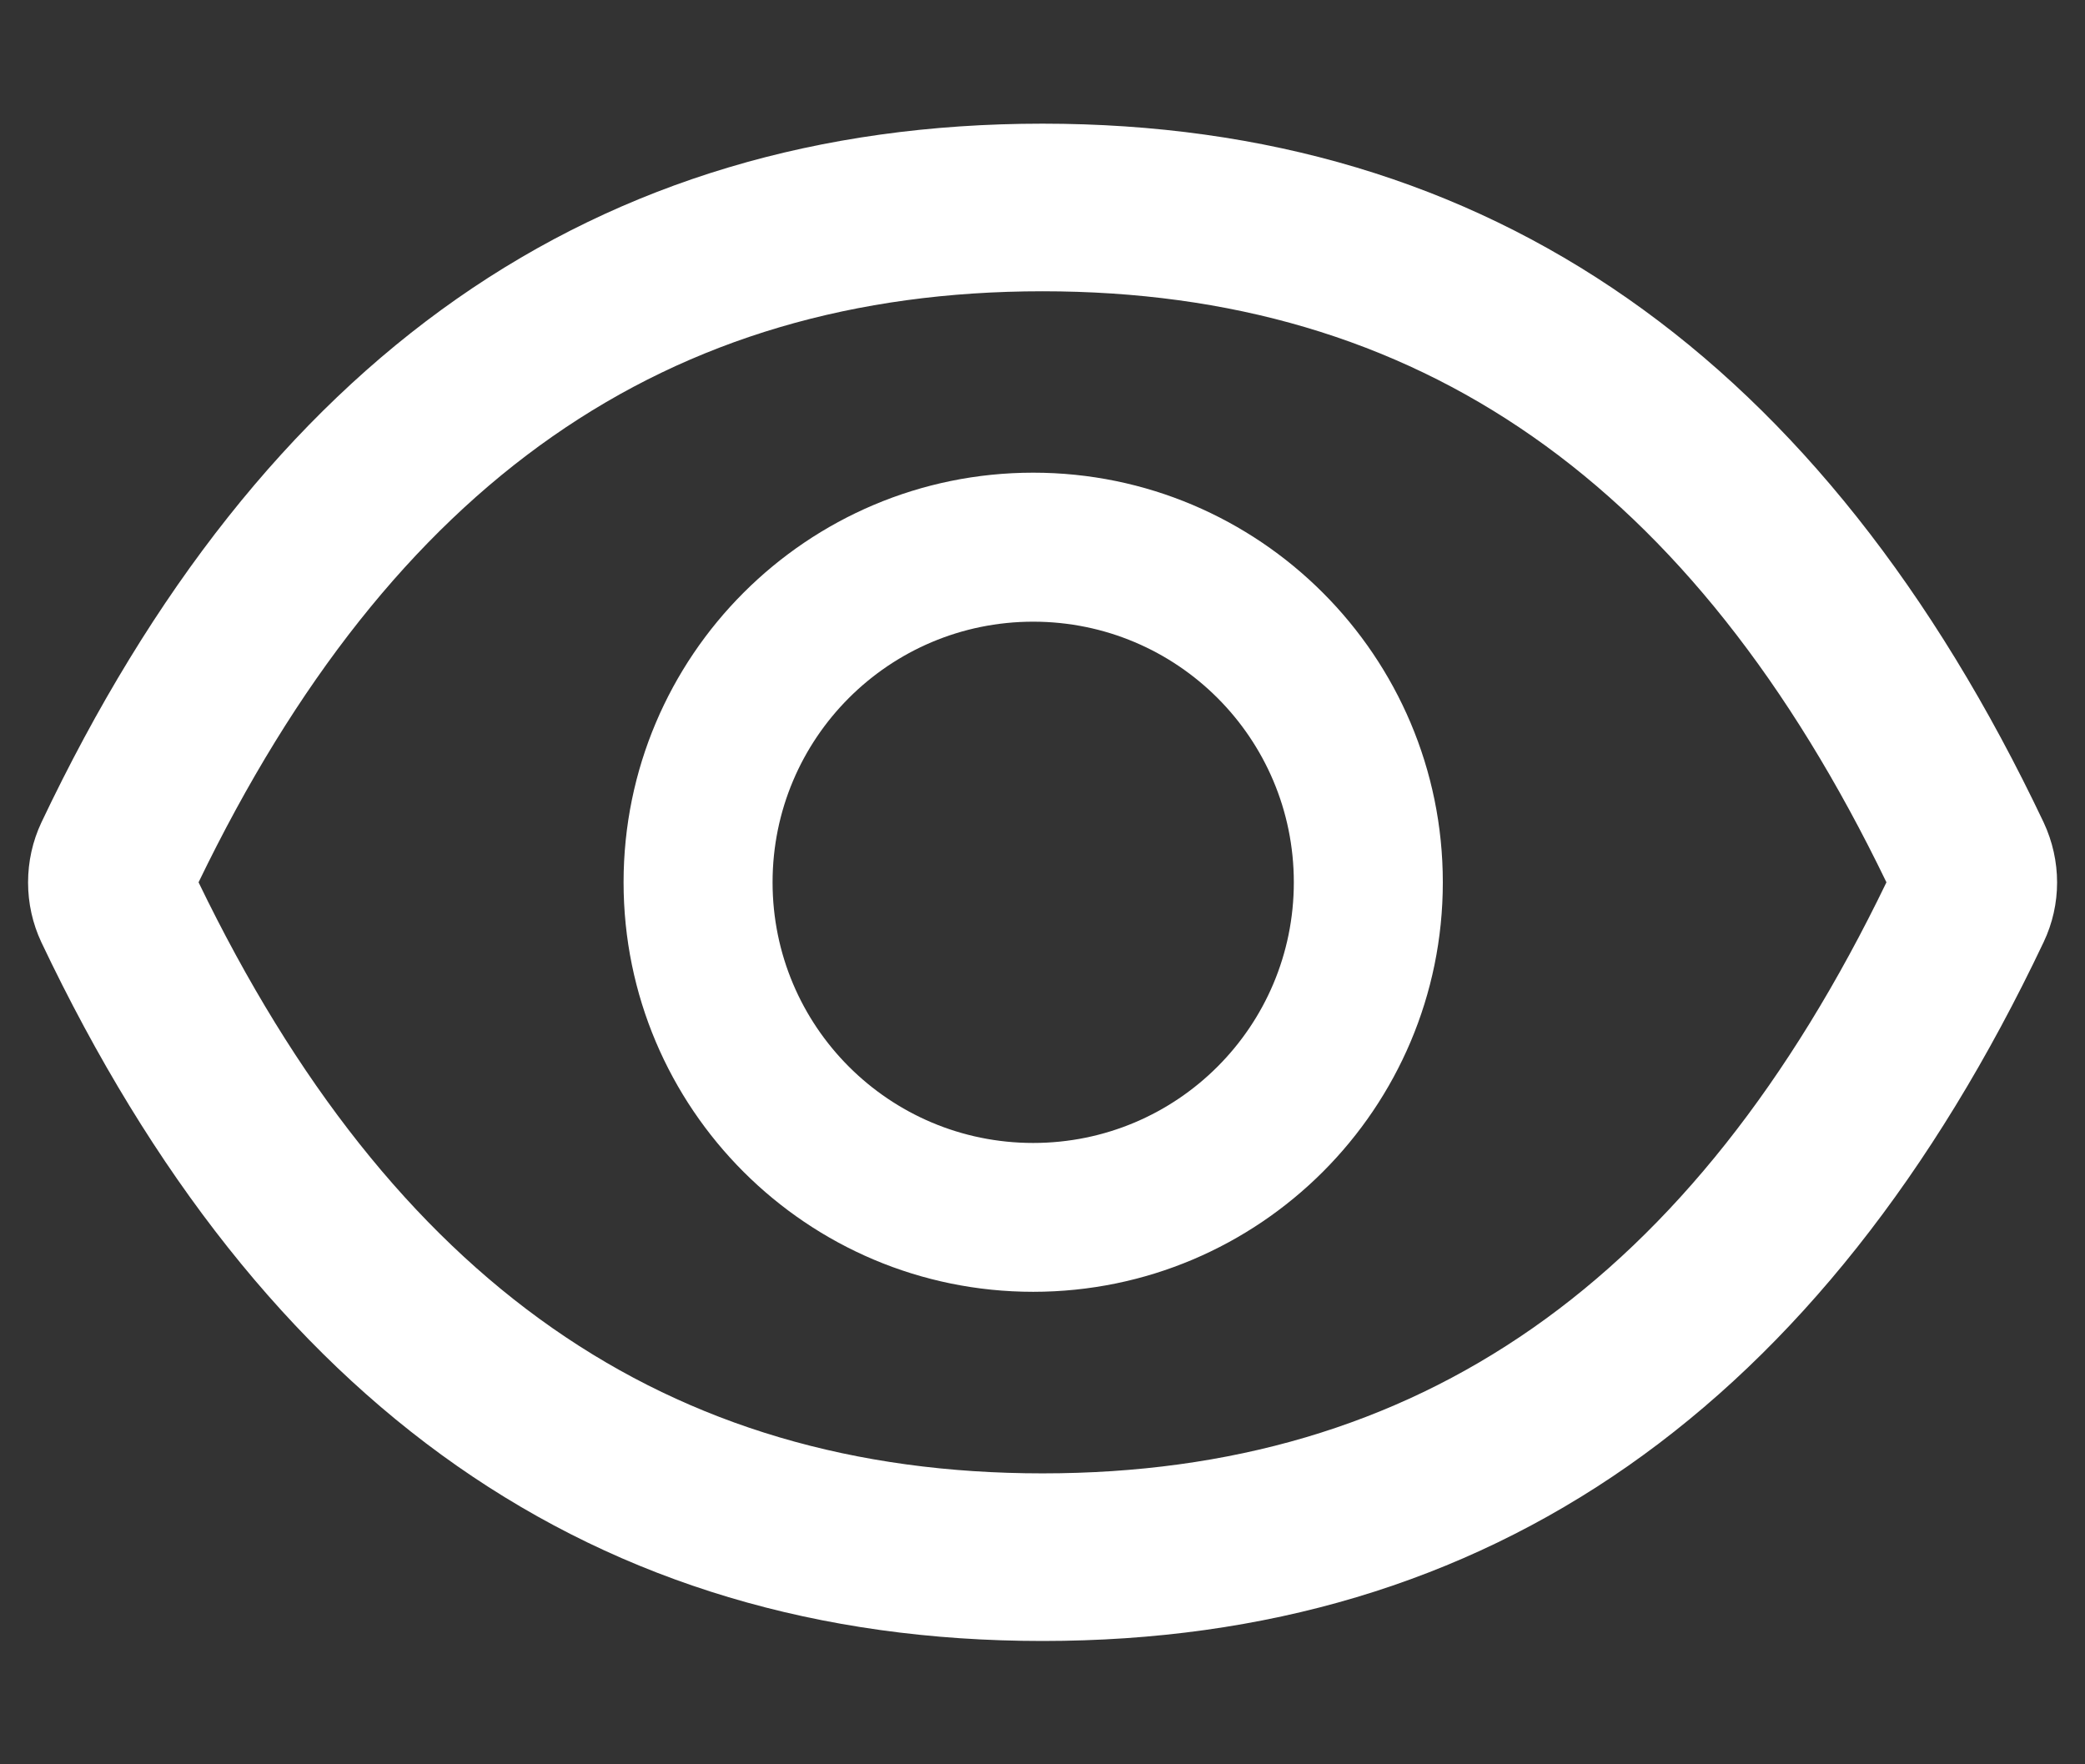 <svg width="13" height="11" viewBox="0 0 13 11" fill="none" xmlns="http://www.w3.org/2000/svg">
<rect x="0" y="0" width="13" height="11" fill="#333333" stroke="none"/>
<path d="M12.742 5.127C11.366 2.229 9.287 0.771 6.5 0.771C3.711 0.771 1.634 2.229 0.258 5.128C0.203 5.245 0.175 5.372 0.175 5.502C0.175 5.631 0.203 5.758 0.258 5.875C1.634 8.773 3.713 10.231 6.5 10.231C9.289 10.231 11.366 8.773 12.742 5.874C12.854 5.639 12.854 5.366 12.742 5.127ZM6.5 9.186C4.16 9.186 2.446 7.999 1.238 5.501C2.446 3.002 4.16 1.816 6.5 1.816C8.84 1.816 10.554 3.002 11.762 5.501C10.555 7.999 8.842 9.186 6.5 9.186ZM6.442 2.947C5.032 2.947 3.888 4.091 3.888 5.501C3.888 6.911 5.032 8.054 6.442 8.054C7.852 8.054 8.996 6.911 8.996 5.501C8.996 4.091 7.852 2.947 6.442 2.947ZM6.442 7.126C5.544 7.126 4.817 6.399 4.817 5.501C4.817 4.603 5.544 3.876 6.442 3.876C7.34 3.876 8.067 4.603 8.067 5.501C8.067 6.399 7.34 7.126 6.442 7.126Z" fill="white"/>
</svg>
